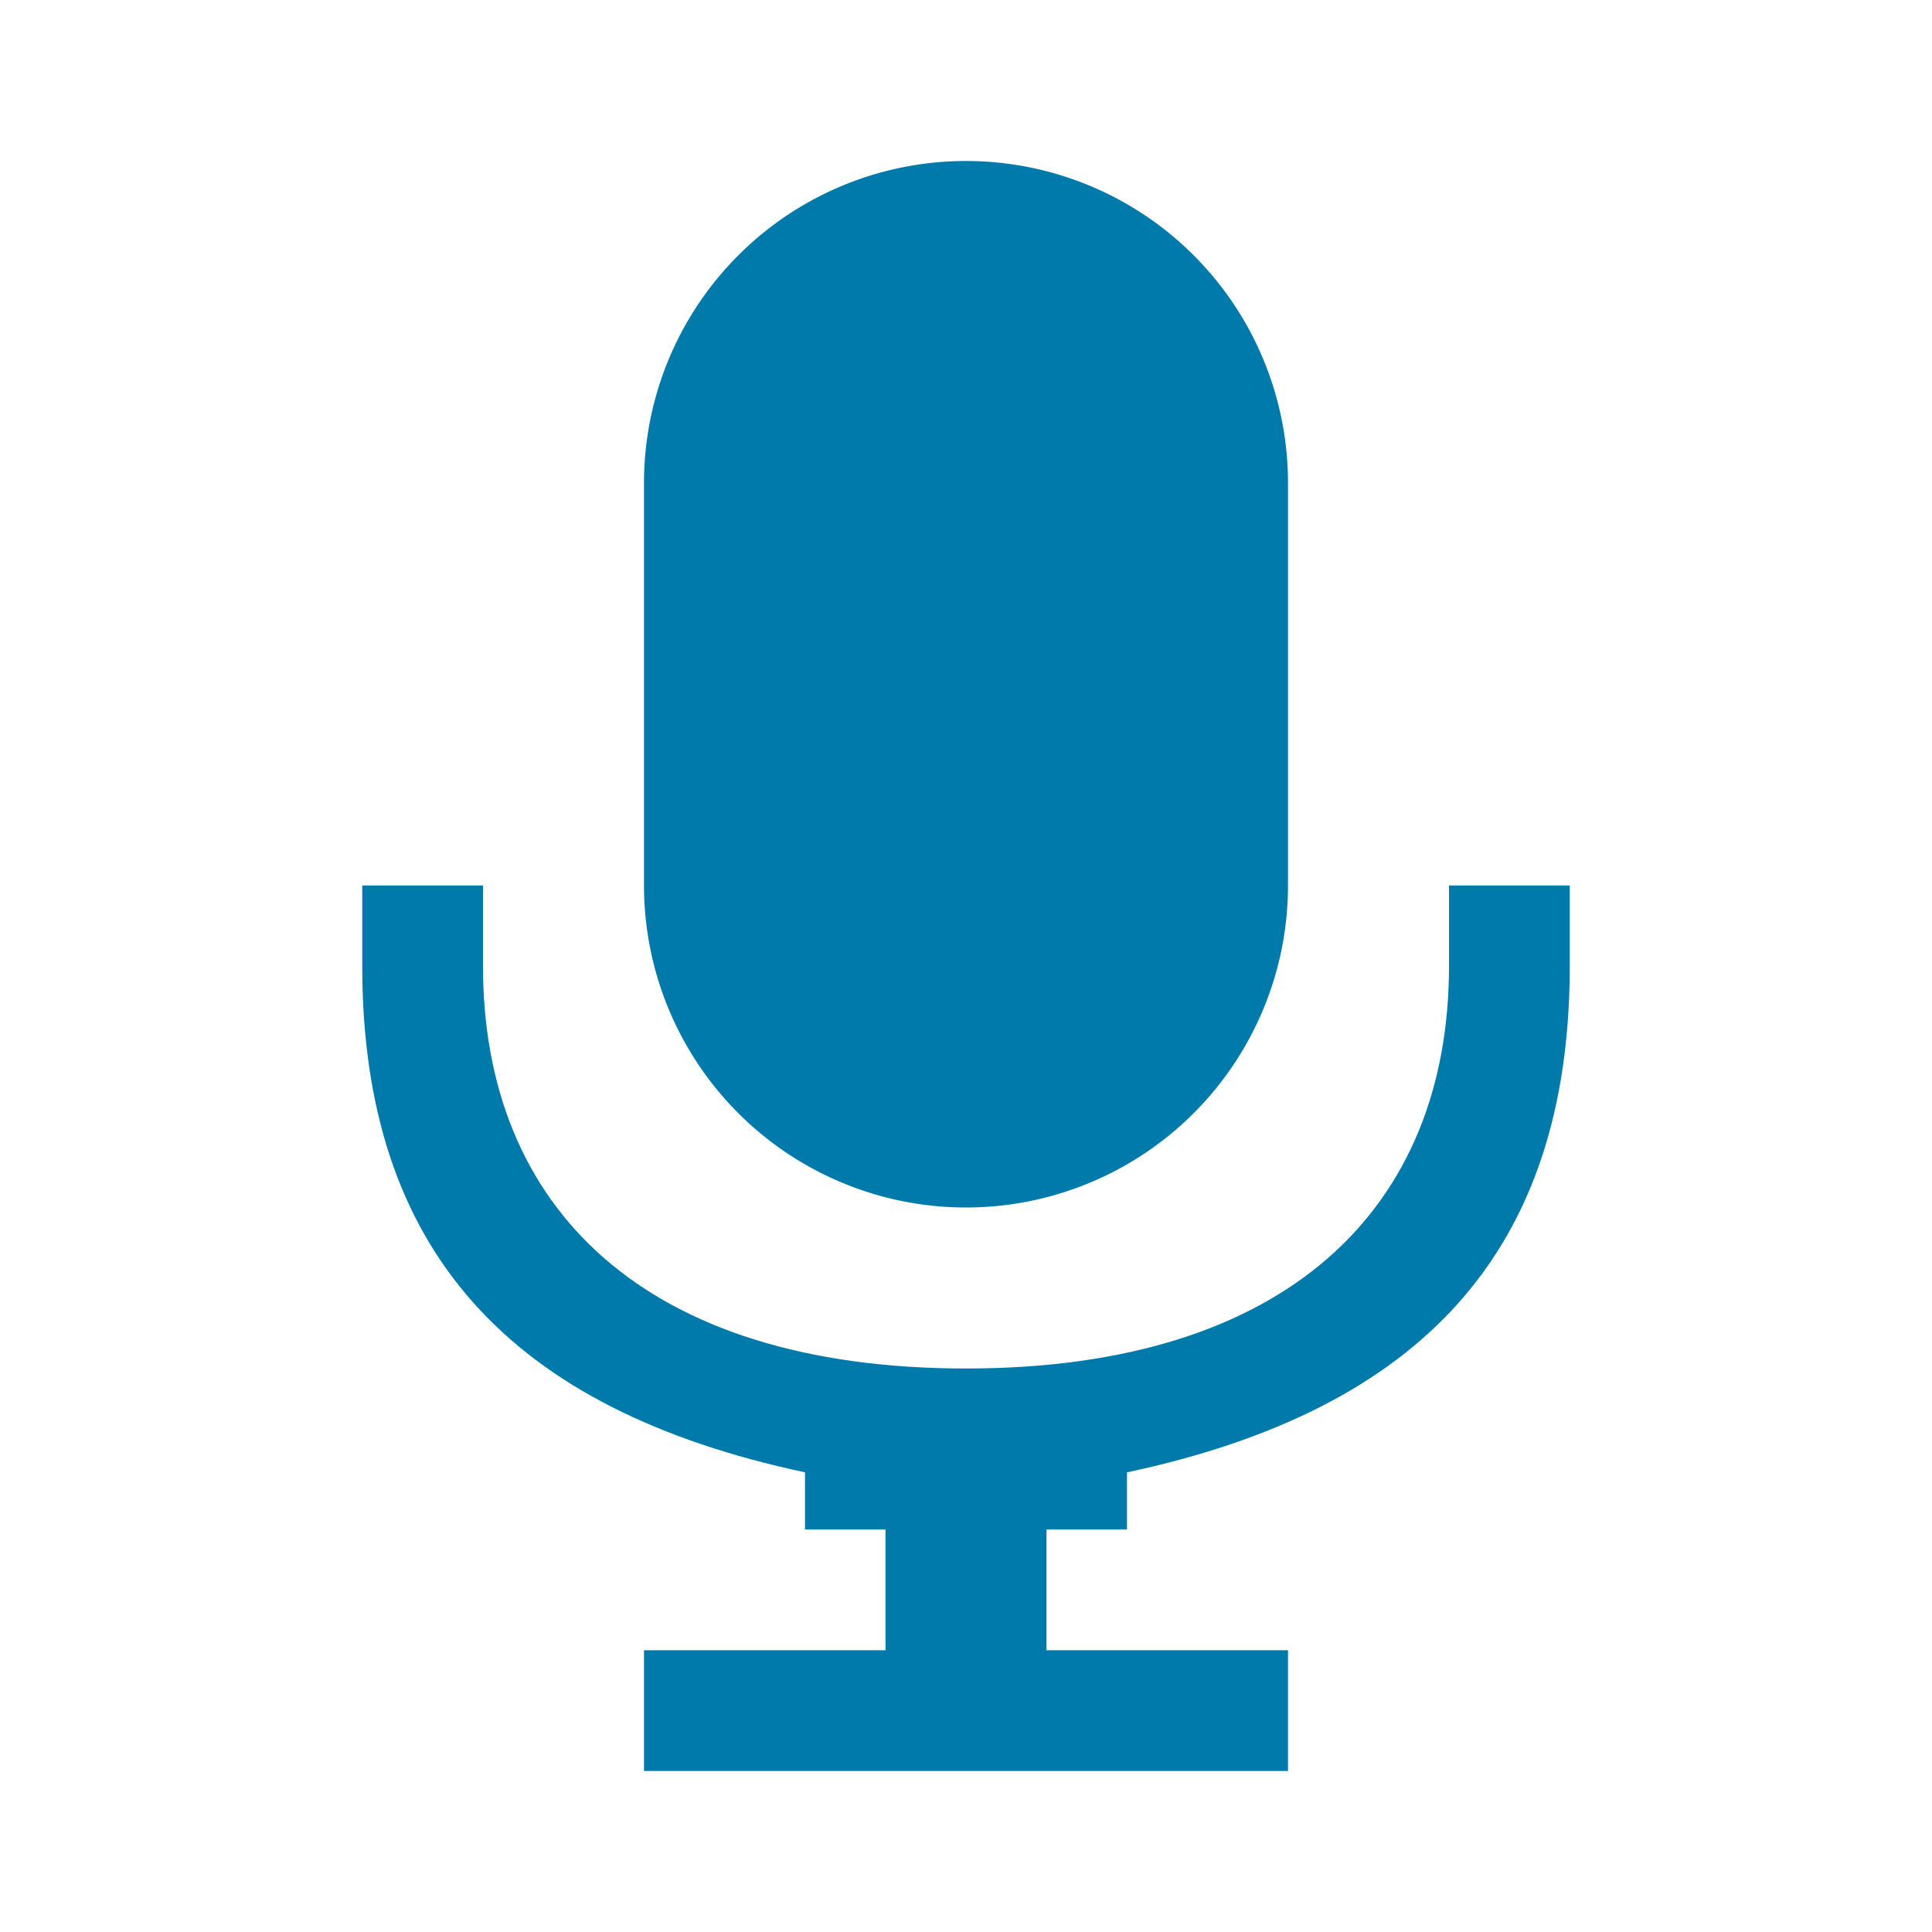 <svg xmlns="http://www.w3.org/2000/svg" viewBox="0 0 24 24"><title>cobalt_icons</title><rect width="24" height="24" style="fill:none;opacity:0.75"/><path d="M18,11v1c0,3-2,5-6,5s-6-2-6-5V11H4.5v1c0,3.54,1.84,5.51,5.5,6.29V19h1v1.5H8V22h8V20.5H13V19h1v-.71c3.66-.78,5.5-2.75,5.5-6.29V11Z" style="fill:#007aaa"/><path d="M12,15a4,4,0,0,0,4-4V6A4,4,0,1,0,8,6v5A4,4,0,0,0,12,15Z" style="fill:#007aaa"/></svg>